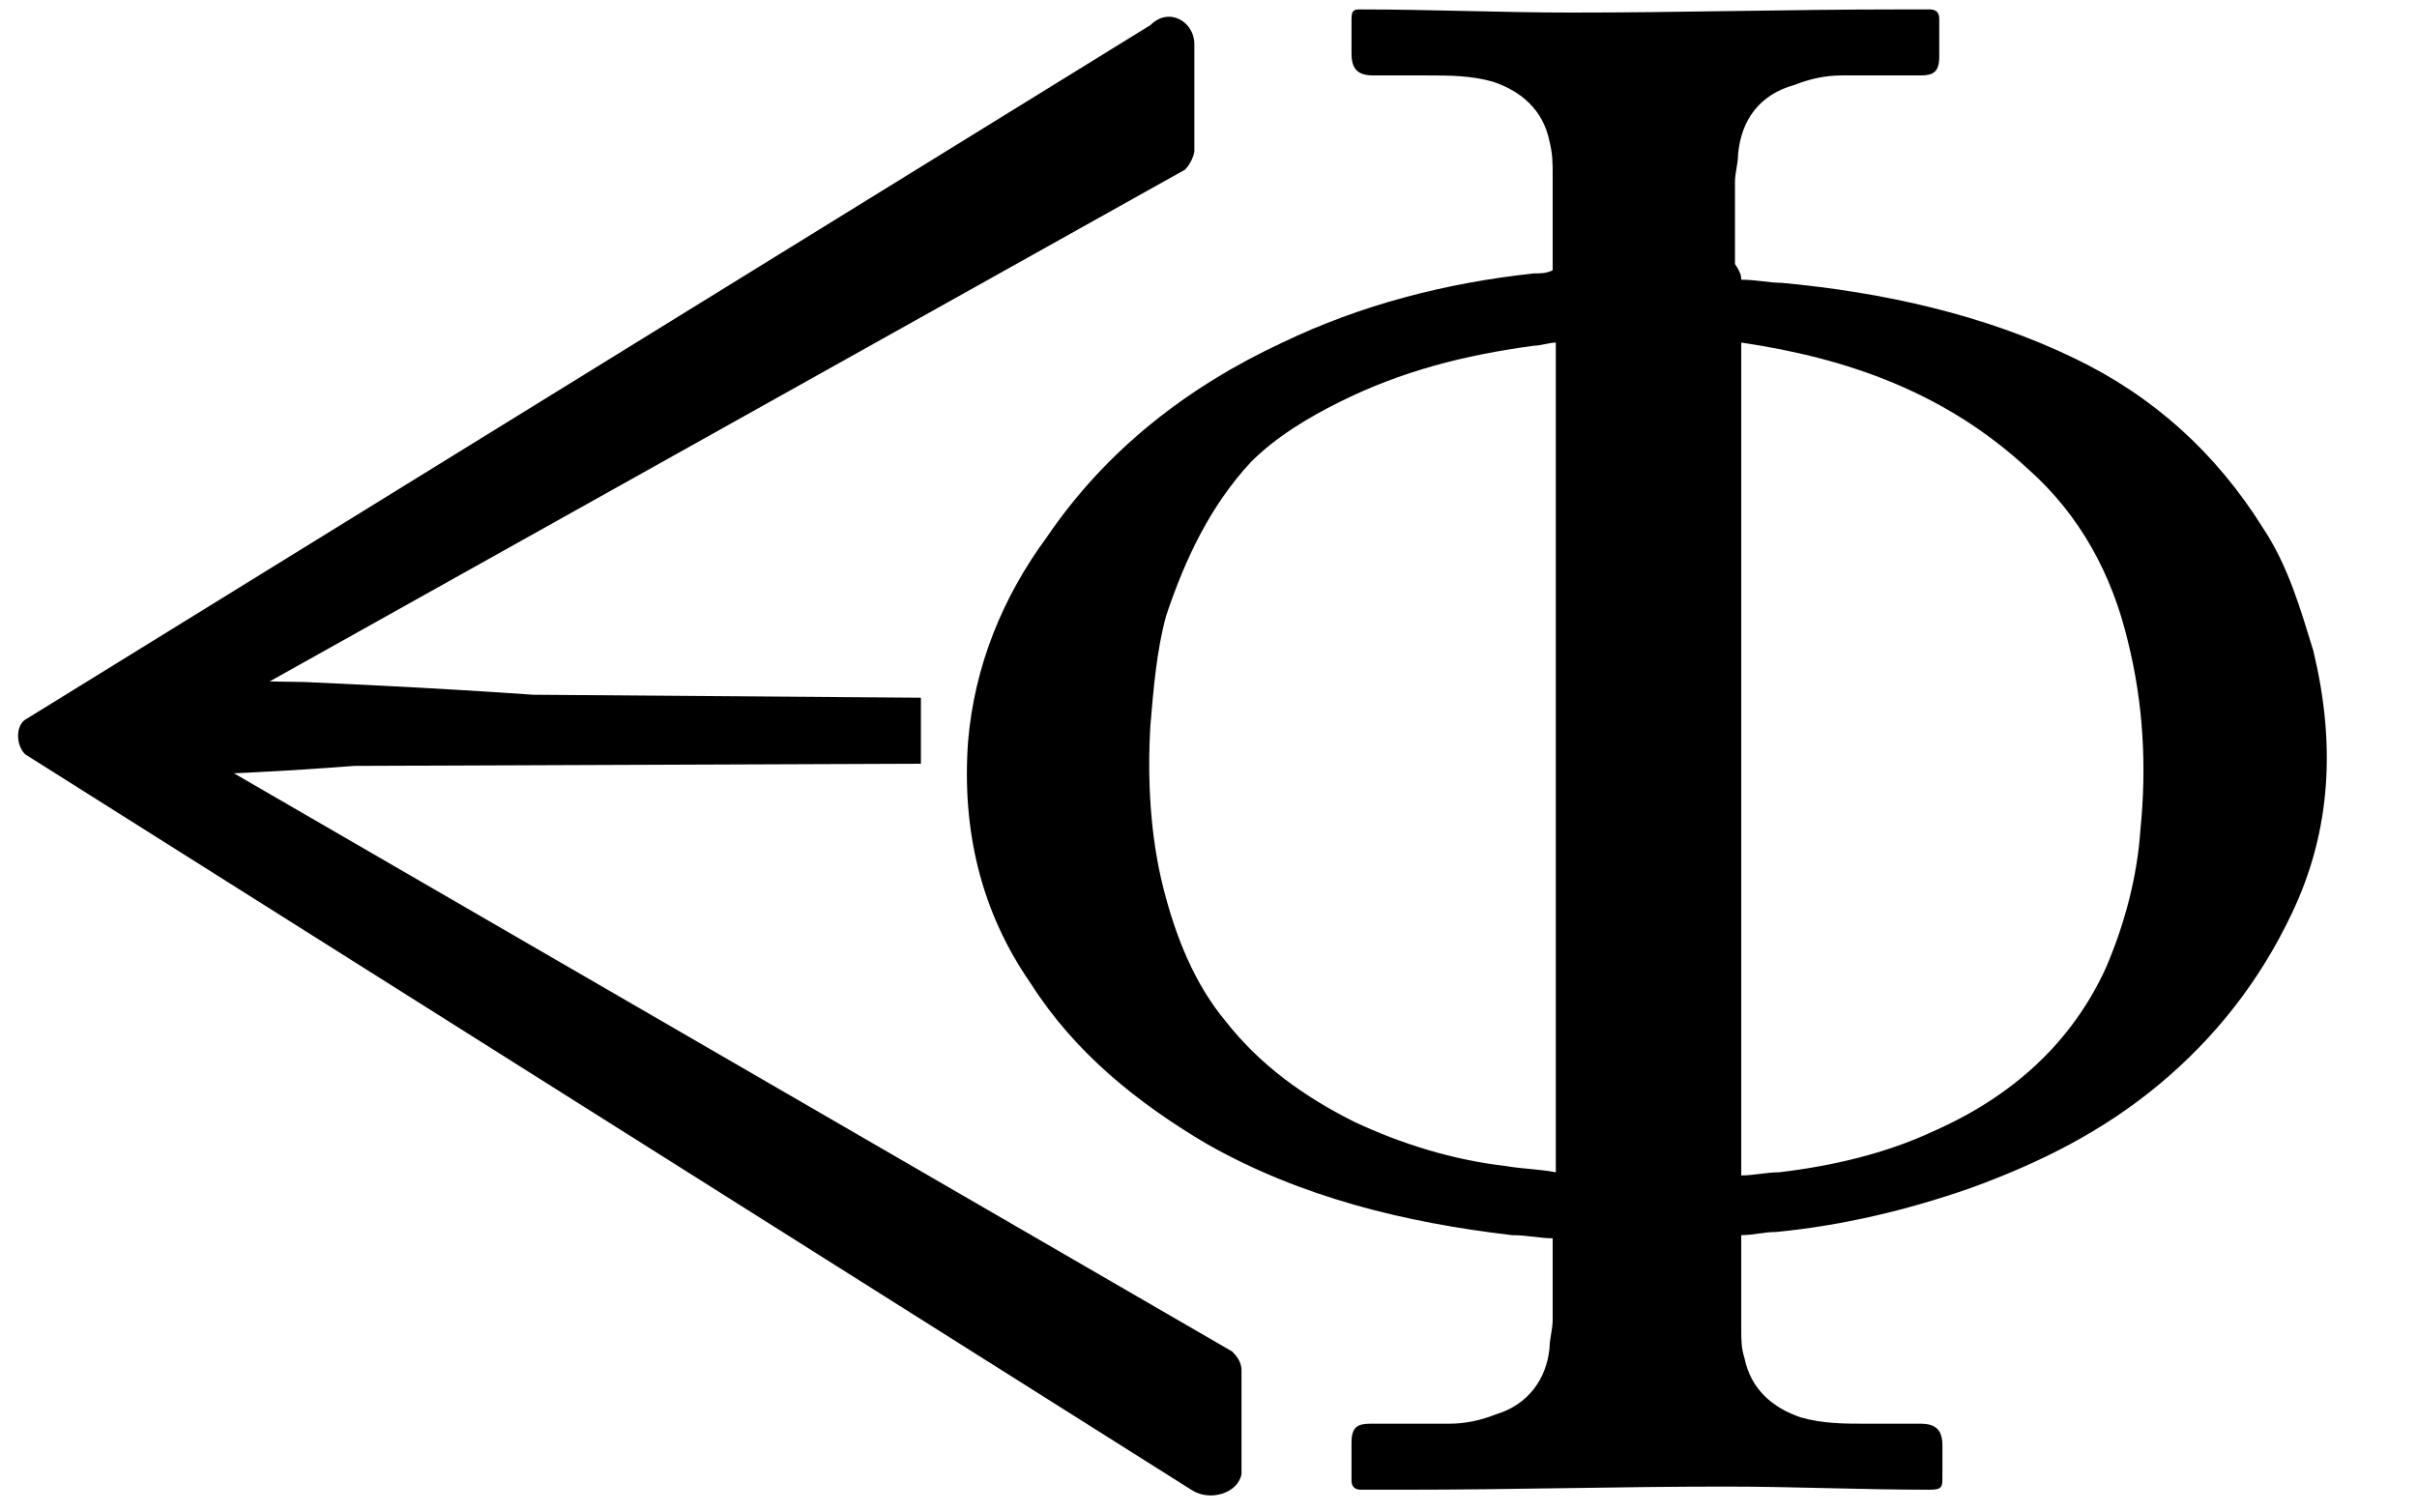 <?xml version="1.0" encoding="utf-8"?>
<!-- Generator: Adobe Illustrator 26.0.2, SVG Export Plug-In . SVG Version: 6.00 Build 0)  -->
<svg version="1.1" id="Layer_1" xmlns="http://www.w3.org/2000/svg" xmlns:xlink="http://www.w3.org/1999/xlink" x="0px" y="0px"
	 viewBox="0 0 76.9 48.1" style="enable-background:new 0 0 76.9 48.1;" xml:space="preserve">
<g id="_5fsPr9.tif">
	<g>
		<path d="M55.4,8.9c0.5,0,0.9,0.1,1.3,0.1c3.2,0.3,6.4,1,9.3,2.4c2.5,1.2,4.5,3,6,5.4c0.8,1.2,1.2,2.6,1.6,3.9
			c0.7,2.9,0.6,5.7-0.7,8.4c-1,2.1-2.4,3.9-4.2,5.4c-1.8,1.5-3.8,2.5-6,3.3c-2,0.7-4.1,1.2-6.2,1.4c-0.4,0-0.7,0.1-1.1,0.1
			c0,0,0,0.1,0,0.1c0,1,0,1.9,0,2.9c0,0.3,0,0.6,0.1,0.9c0.2,1,0.9,1.6,1.8,1.9c0.7,0.2,1.4,0.2,2.1,0.2c0.6,0,1.1,0,1.7,0
			c0.5,0,0.7,0.2,0.7,0.7c0,0.3,0,0.7,0,1c0,0.3,0,0.4-0.4,0.4c-2.2,0-4.3-0.1-6.5-0.1c-3.4,0-6.8,0.1-10.2,0.1c-0.5,0-0.9,0-1.4,0
			c-0.2,0-0.3-0.1-0.3-0.3c0-0.4,0-0.8,0-1.2c0-0.5,0.2-0.6,0.6-0.6c0.8,0,1.7,0,2.5,0c0.5,0,1-0.1,1.5-0.3c1-0.3,1.6-1.1,1.7-2.1
			c0-0.3,0.1-0.6,0.1-0.9c0-0.8,0-1.6,0-2.4c0-0.1,0-0.1,0-0.2c-0.4,0-0.8-0.1-1.3-0.1c-3.4-0.4-6.7-1.2-9.7-2.9
			c-2.2-1.3-4.2-2.9-5.6-5.1c-1.6-2.3-2.2-4.9-2-7.7c0.2-2.4,1.1-4.6,2.5-6.5c1.9-2.8,4.5-4.8,7.5-6.2c2.5-1.2,5.2-1.9,8-2.2
			c0.2,0,0.4,0,0.6-0.1c0-0.1,0-0.1,0-0.1c0-1,0-2,0-3c0-0.3,0-0.6-0.1-1c-0.2-1-0.9-1.6-1.8-1.9c-0.7-0.2-1.4-0.2-2.1-0.2
			c-0.6,0-1.1,0-1.7,0c-0.5,0-0.7-0.2-0.7-0.7c0-0.4,0-0.7,0-1.1c0-0.3,0.1-0.3,0.3-0.3c2.2,0,4.5,0.1,6.7,0.1
			c3.5,0,6.9-0.1,10.4-0.1c0.3,0,0.7,0,1,0c0.2,0,0.3,0.1,0.3,0.3c0,0.4,0,0.8,0,1.2c0,0.5-0.2,0.6-0.6,0.6c-0.8,0-1.6,0-2.5,0
			c-0.5,0-1,0.1-1.5,0.3c-1.1,0.3-1.7,1.1-1.8,2.2c0,0.3-0.1,0.6-0.1,0.9c0,0.9,0,1.7,0,2.6C55.4,8.7,55.4,8.8,55.4,8.9z M49.5,37.3
			c0-8.8,0-17.6,0-26.4c-0.2,0-0.5,0.1-0.7,0.1c-2.2,0.3-4.2,0.8-6.2,1.8c-1,0.5-2,1.1-2.8,1.9c-1.3,1.4-2.1,3.1-2.7,4.9
			c-0.3,1.1-0.4,2.3-0.5,3.5c-0.1,1.7,0,3.5,0.4,5.1c0.4,1.6,1,3.1,2,4.3c1.1,1.4,2.5,2.4,4.1,3.2c1.5,0.7,3.1,1.2,4.8,1.4
			C48.5,37.2,49,37.2,49.5,37.3z M55.4,10.9c0,8.8,0,17.6,0,26.5c0.4,0,0.8-0.1,1.2-0.1c1.7-0.2,3.4-0.6,4.9-1.3
			c2.5-1.1,4.4-2.8,5.5-5.2c0.6-1.4,1-2.9,1.1-4.4c0.2-2,0.1-4-0.4-6c-0.5-2.1-1.5-4-3.2-5.5C61.9,12.5,58.8,11.4,55.4,10.9z"/>
	</g>
</g>
<g>
	<path d="M37.9,47.4L0.8,24c-0.3-0.3-0.3-0.9,0-1.1L36.6,0.8c0.6-0.6,1.4-0.1,1.4,0.6v3.4c0,0.1-0.1,0.4-0.3,0.6L6.4,22.9
		c-0.3,0.3-0.3,0.9,0,1.1l32.8,19c0.1,0.1,0.3,0.3,0.3,0.6v3.3C39.4,47.5,38.5,47.8,37.9,47.4z"/>
	<g>
		<rect x="3.3" y="22.3" width="25.8" height="1.8"/>
		<path d="M29.1,22.3c-8.5,1.1-17.3,2.4-25.8,2.4l2.5-2.6V24l-2.5-2.4l6.4,0.1c6.6,0.3,13,0.7,19.4,1.8l-0.6,0.6
			C28.8,23.6,29,23,29.1,22.3L29.1,22.3z M29.3,22.2c0,0.7,0,1.4,0,2.1h-0.1L3.3,24.4H3c0-0.4,0-2,0-2.4h0.3L29.3,22.2L29.3,22.2z"
			/>
	</g>
</g>
</svg>

